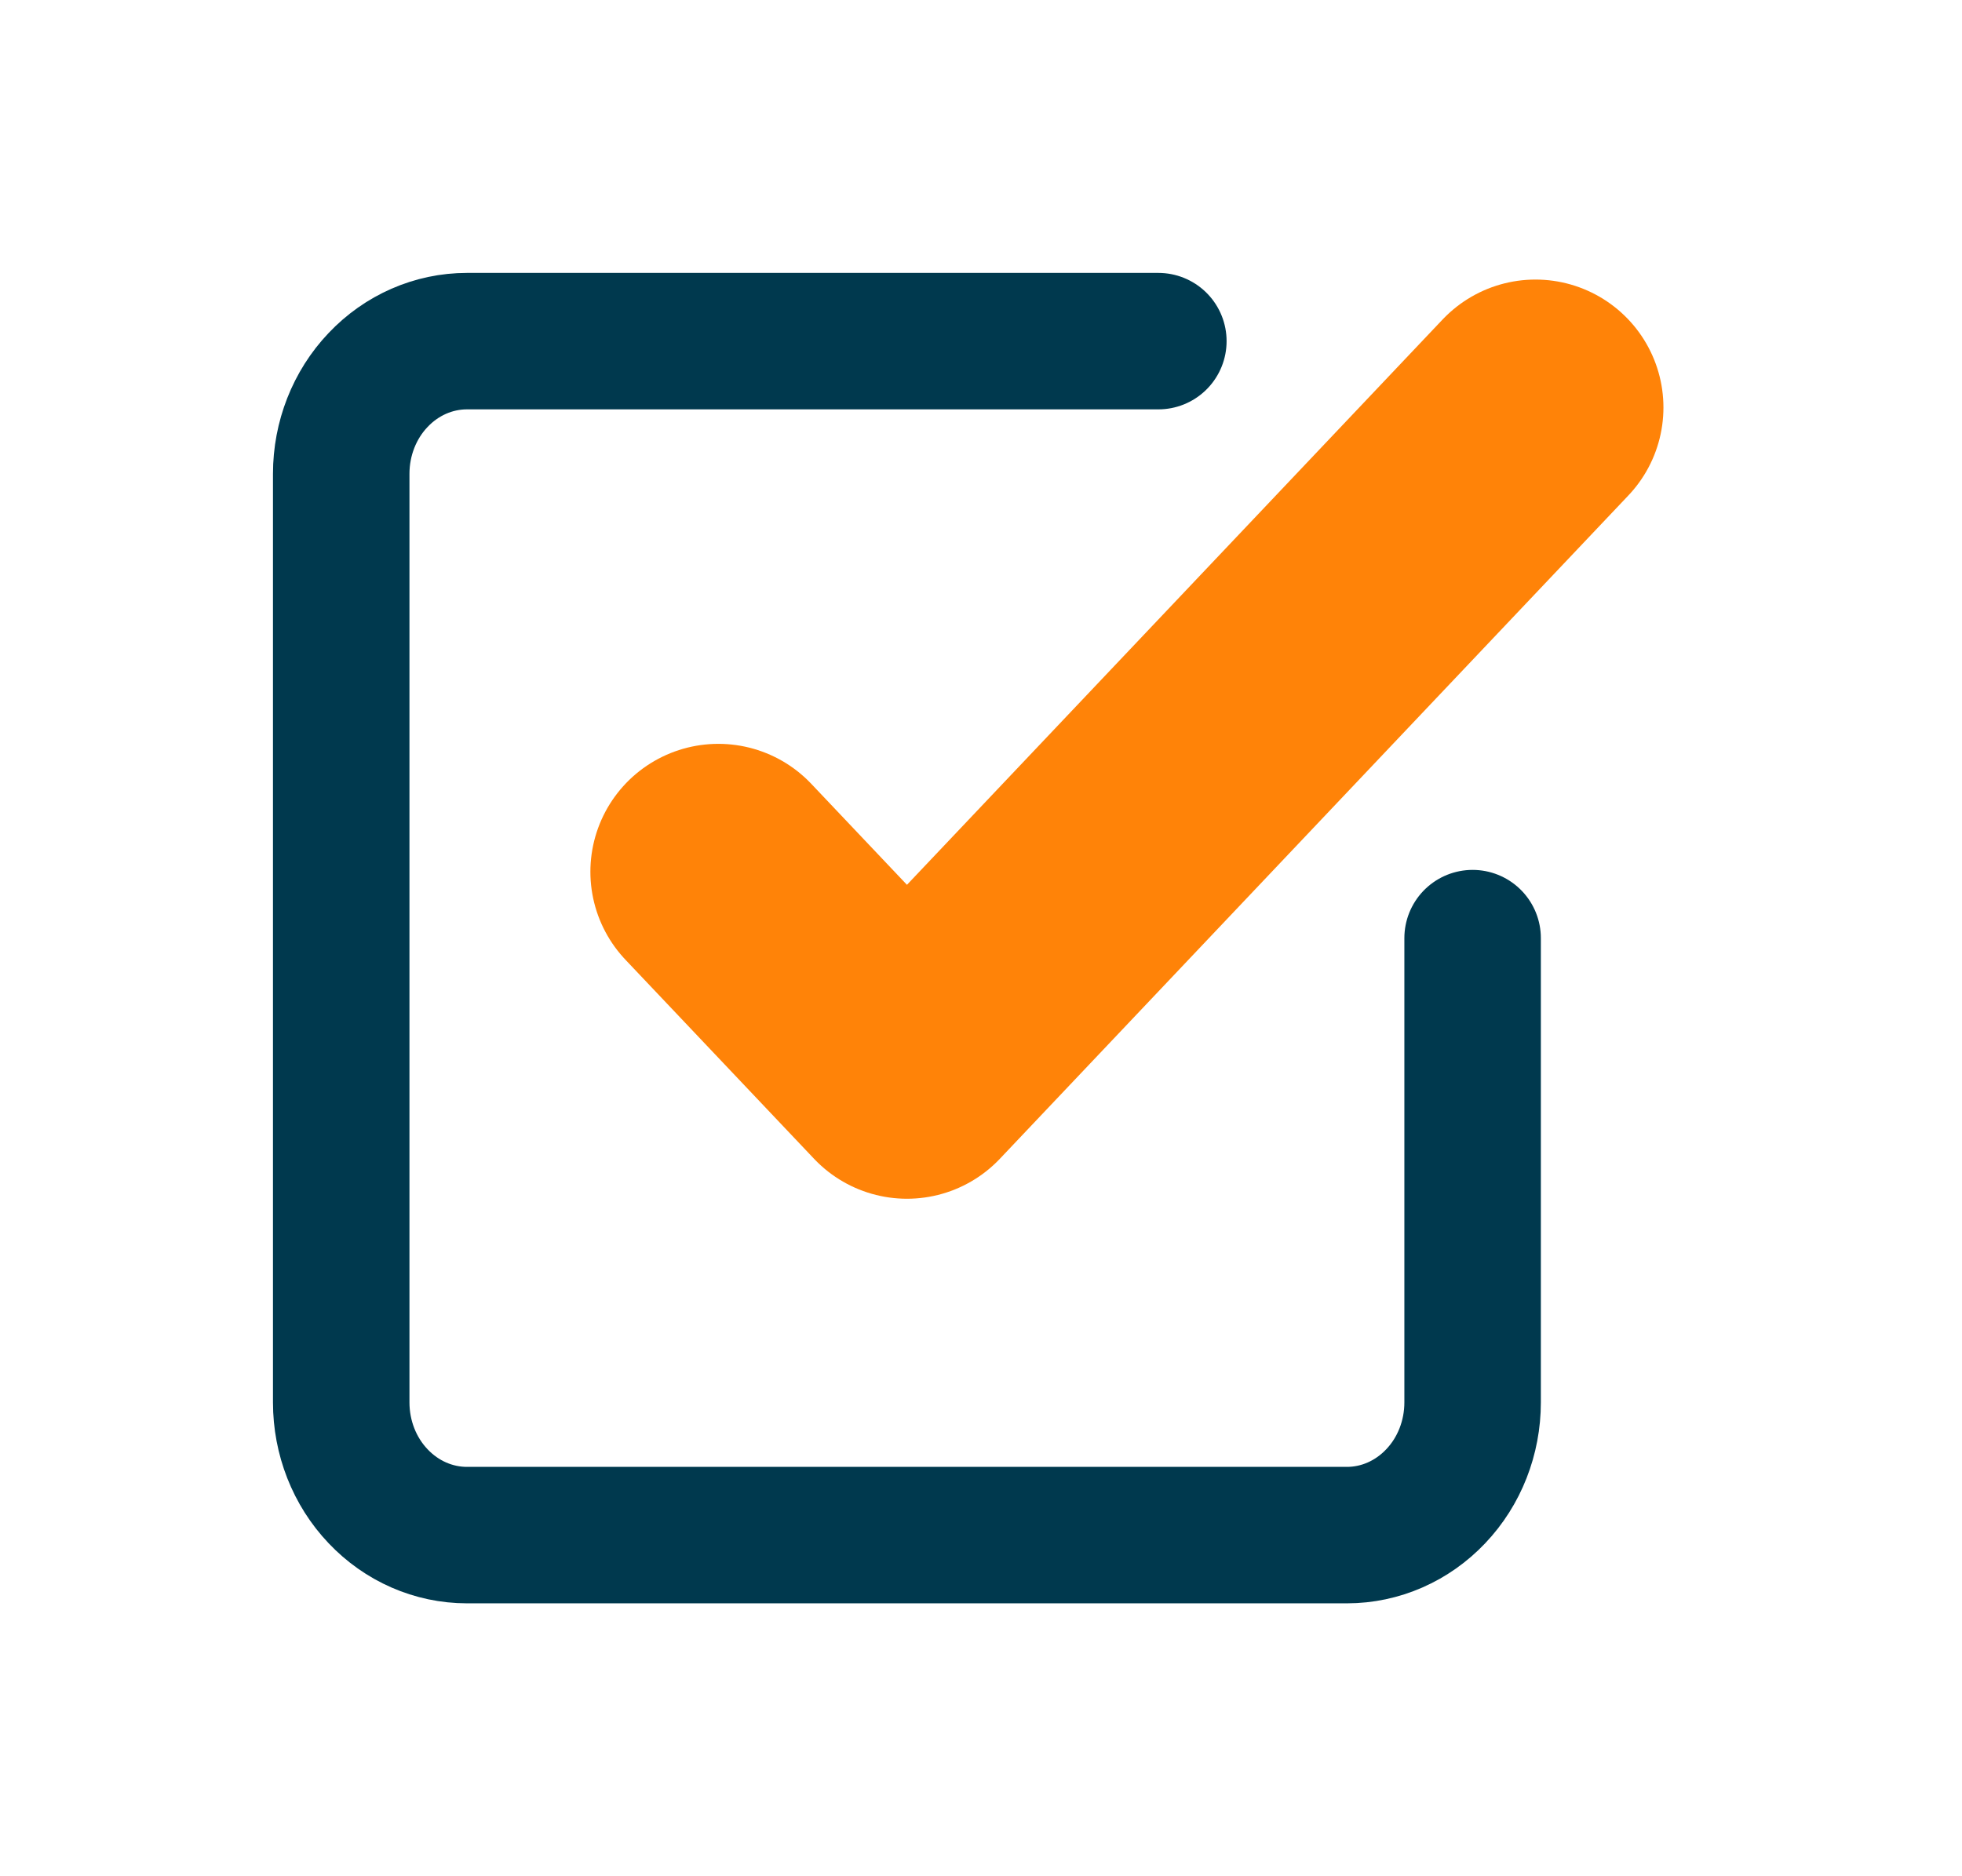 <svg width="23" height="22" viewBox="0 0 23 22" fill="none" xmlns="http://www.w3.org/2000/svg">
<g filter="url(#filter0_dd)">
<path d="M8.421 10.222L10.632 12.556L18 4.778" stroke="#FF8308" stroke-width="3" stroke-linecap="round" stroke-linejoin="round"/>
<path d="M17.263 11V16.444C17.263 16.857 17.108 17.253 16.831 17.544C16.555 17.836 16.18 18 15.79 18H5.474C5.083 18 4.708 17.836 4.432 17.544C4.155 17.253 4 16.857 4 16.444V5.556C4 5.143 4.155 4.747 4.432 4.456C4.708 4.164 5.083 4 5.474 4H13.579" stroke="#00394E" stroke-width="1.6" stroke-linecap="round" stroke-linejoin="round"/>
</g>
<defs>
<filter id="filter0_dd" x="0.2" y="0.2" width="22.3" height="21.6" filterUnits="userSpaceOnUse" color-interpolation-filters="sRGB">
<feFlood flood-opacity="0" result="BackgroundImageFix"/>
<feColorMatrix in="SourceAlpha" type="matrix" values="0 0 0 0 0 0 0 0 0 0 0 0 0 0 0 0 0 0 127 0"/>
<feMorphology radius="1" operator="erode" in="SourceAlpha" result="effect1_dropShadow"/>
<feOffset dx="-2" dy="2"/>
<feGaussianBlur stdDeviation="1"/>
<feColorMatrix type="matrix" values="0 0 0 0 0 0 0 0 0 0 0 0 0 0 0 0 0 0 0.3 0"/>
<feBlend mode="normal" in2="BackgroundImageFix" result="effect1_dropShadow"/>
<feColorMatrix in="SourceAlpha" type="matrix" values="0 0 0 0 0 0 0 0 0 0 0 0 0 0 0 0 0 0 127 0"/>
<feMorphology radius="1" operator="erode" in="SourceAlpha" result="effect2_dropShadow"/>
<feOffset dx="2" dy="-2"/>
<feGaussianBlur stdDeviation="1"/>
<feColorMatrix type="matrix" values="0 0 0 0 1 0 0 0 0 1 0 0 0 0 1 0 0 0 0.4 0"/>
<feBlend mode="normal" in2="effect1_dropShadow" result="effect2_dropShadow"/>
<feBlend mode="normal" in="SourceGraphic" in2="effect2_dropShadow" result="shape"/>
</filter>
</defs>
</svg>
